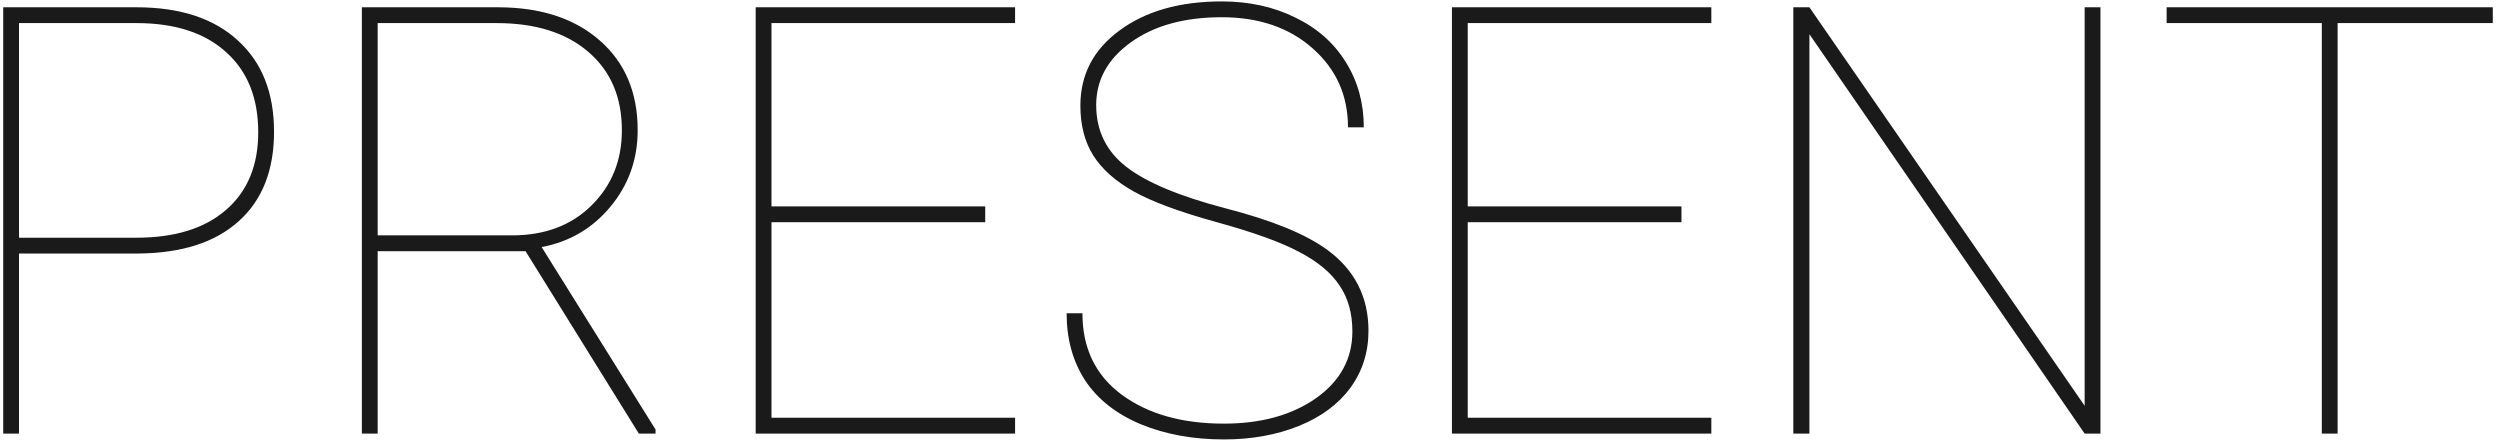 <svg width="271" height="48" viewBox="0 0 271 48" fill="none" xmlns="http://www.w3.org/2000/svg">
<path d="M2.062 27.481V47H0.348V0.789H14.789C19.507 0.789 23.168 1.985 25.77 4.375C28.394 6.745 29.706 10.046 29.706 14.278C29.706 18.467 28.425 21.705 25.865 23.99C23.326 26.275 19.708 27.439 15.011 27.481H2.062ZM2.062 25.767H14.789C18.957 25.767 22.194 24.762 24.5 22.752C26.828 20.742 27.992 17.938 27.992 14.341C27.992 10.617 26.828 7.719 24.5 5.645C22.194 3.55 18.957 2.503 14.789 2.503H2.062V25.767ZM56.969 27.227H40.941V47H39.227V0.789H53.954C58.587 0.789 62.269 1.985 64.999 4.375C67.749 6.766 69.124 10.014 69.124 14.119C69.124 17.272 68.141 20.033 66.173 22.403C64.226 24.752 61.74 26.211 58.714 26.783L71.061 46.556V47H69.251L56.969 27.227ZM40.941 25.513H55.509C59.063 25.513 61.931 24.434 64.11 22.276C66.31 20.118 67.411 17.399 67.411 14.119C67.411 10.522 66.194 7.687 63.761 5.613C61.349 3.54 58.037 2.503 53.827 2.503H40.941V25.513ZM106.798 24.085H83.629V45.286H110.035V47H81.915V0.789H110.035V2.503H83.629V22.371H106.798V24.085ZM146.598 35.923C146.598 33.956 146.132 32.295 145.201 30.94C144.291 29.565 142.842 28.359 140.853 27.322C138.885 26.264 135.902 25.185 131.903 24.085C127.904 22.985 124.899 21.874 122.889 20.752C120.9 19.631 119.44 18.33 118.509 16.849C117.578 15.367 117.113 13.569 117.113 11.453C117.113 8.089 118.53 5.37 121.366 3.296C124.201 1.202 127.893 0.154 132.442 0.154C135.405 0.154 138.06 0.736 140.409 1.9C142.778 3.042 144.609 4.661 145.899 6.756C147.19 8.829 147.835 11.178 147.835 13.802H146.122C146.122 10.353 144.852 7.507 142.313 5.264C139.774 3 136.484 1.868 132.442 1.868C128.38 1.868 125.09 2.778 122.572 4.598C120.075 6.396 118.827 8.66 118.827 11.39C118.827 14.162 119.916 16.394 122.096 18.086C124.275 19.779 127.872 21.281 132.887 22.593C137.901 23.884 141.572 25.386 143.9 27.1C146.862 29.279 148.343 32.199 148.343 35.86C148.343 38.187 147.687 40.25 146.375 42.049C145.064 43.826 143.202 45.202 140.79 46.175C138.377 47.148 135.669 47.635 132.665 47.635C129.321 47.635 126.317 47.085 123.651 45.984C120.985 44.863 118.975 43.276 117.621 41.224C116.288 39.171 115.621 36.748 115.621 33.956H117.335C117.335 37.743 118.753 40.684 121.588 42.779C124.423 44.873 128.115 45.921 132.665 45.921C136.706 45.921 140.038 45.001 142.662 43.16C145.286 41.298 146.598 38.886 146.598 35.923ZM182.271 24.085H159.103V45.286H185.509V47H157.389V0.789H185.509V2.503H159.103V22.371H182.271V24.085ZM227.689 47H225.975L196.141 3.709V47H194.396V0.789H196.141L225.975 43.985V0.789H227.689V47ZM270.218 2.503H253.397V47H251.683V2.503H234.862V0.789H270.218V2.503Z" fill="#1A1A1A"/>
</svg>

